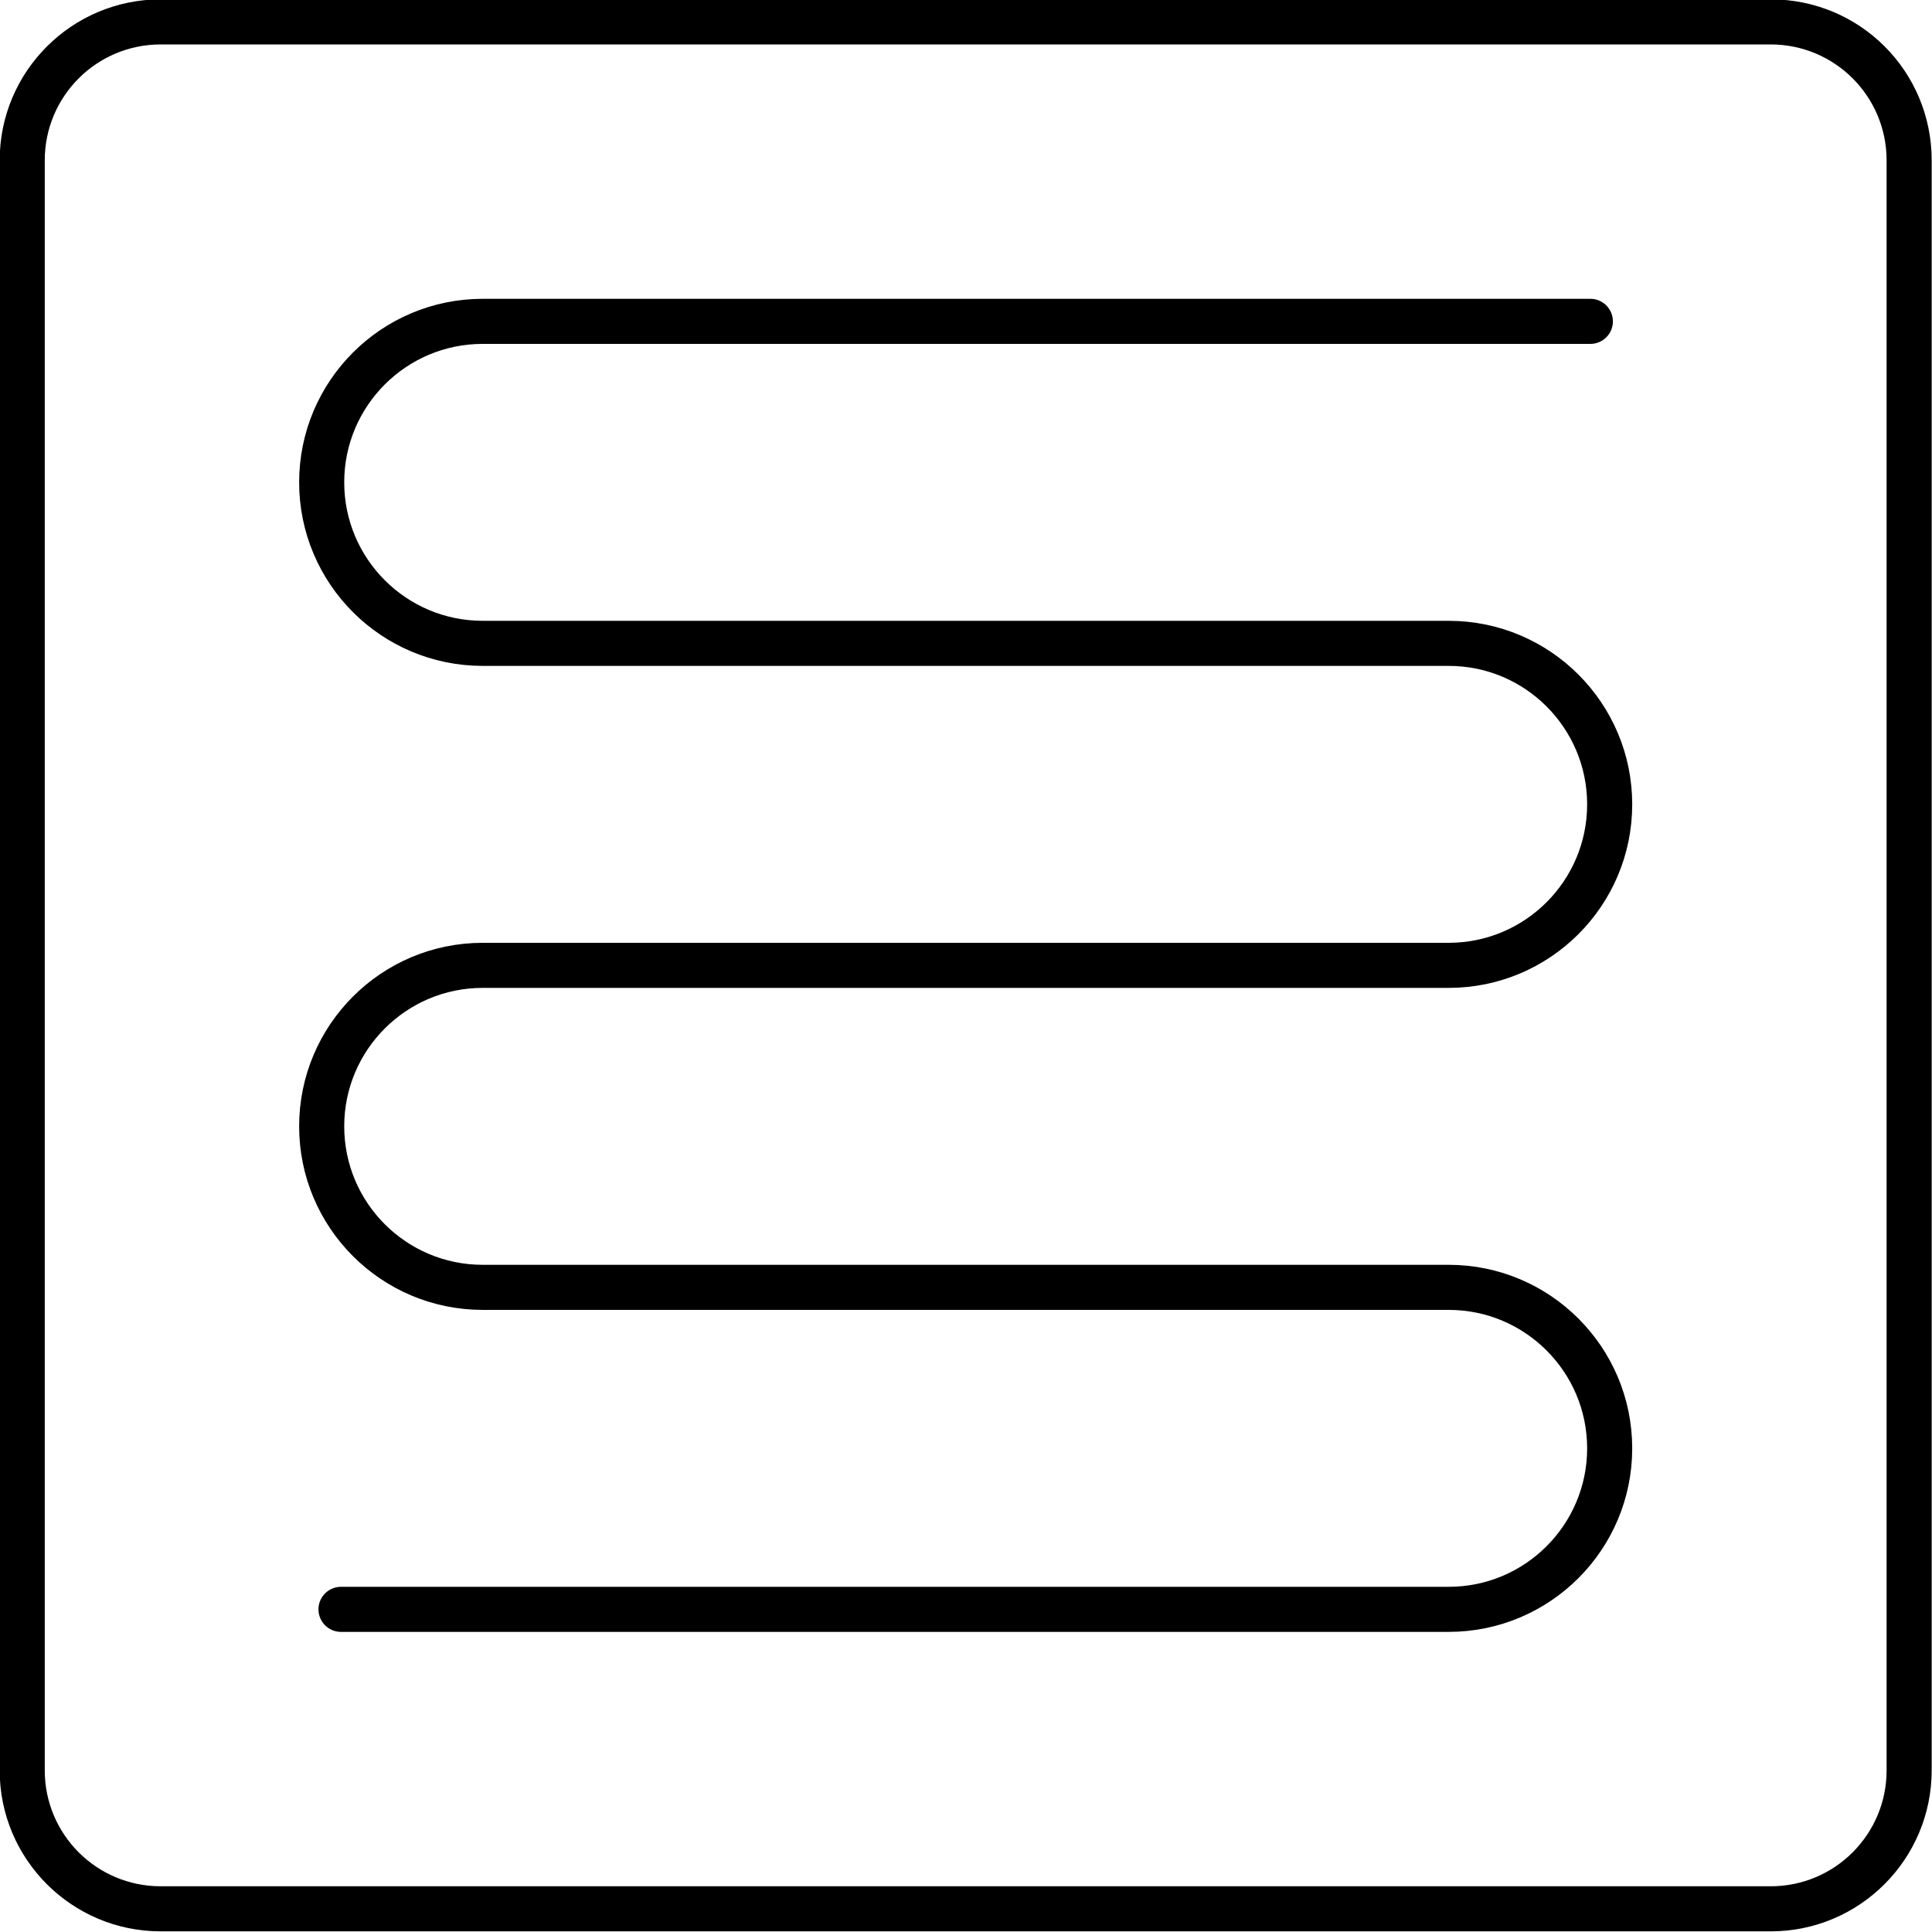<?xml version="1.0" encoding="utf-8"?>
<!-- Generator: Adobe Illustrator 28.0.0, SVG Export Plug-In . SVG Version: 6.00 Build 0)  -->
<svg version="1.1" id="Layer_1" xmlns="http://www.w3.org/2000/svg" xmlns:xlink="http://www.w3.org/1999/xlink" x="0px" y="0px"
	 viewBox="0 0 600 600" style="enable-background:new 0 0 600 600;" xml:space="preserve">
<style type="text/css">
	.st0{fill:none;stroke:#000000;stroke-width:14;stroke-linecap:round;stroke-linejoin:round;stroke-miterlimit:10;}
</style>
<g>
	<path d="M549.9,13.8c19.9,0,36,16.1,36,36v500c0,19.9-16.1,36-36,36h-500c-19.9,0-36-16.1-36-36v-500c0-19.9,16.1-36,36-36H549.9
		 M549.9-0.2h-500c-27.6,0-50,22.4-50,50v500c0,27.6,22.4,50,50,50h500c27.6,0,50-22.4,50-50v-500C599.9,22.1,577.6-0.2,549.9-0.2
		L549.9-0.2z"/>
</g>
<path class="st0" d="M493.9,99.8h-344c-27.6,0-50,22.4-50,50s22.4,50,50,50h300c27.6,0,50,22.4,50,50s-22.4,50-50,50h-300
	c-27.6,0-50,22.4-50,50c0,27.6,22.4,50,50,50h300c27.6,0,50,22.4,50,50c0,27.6-22.4,50-50,50h-344"/>
</svg>
